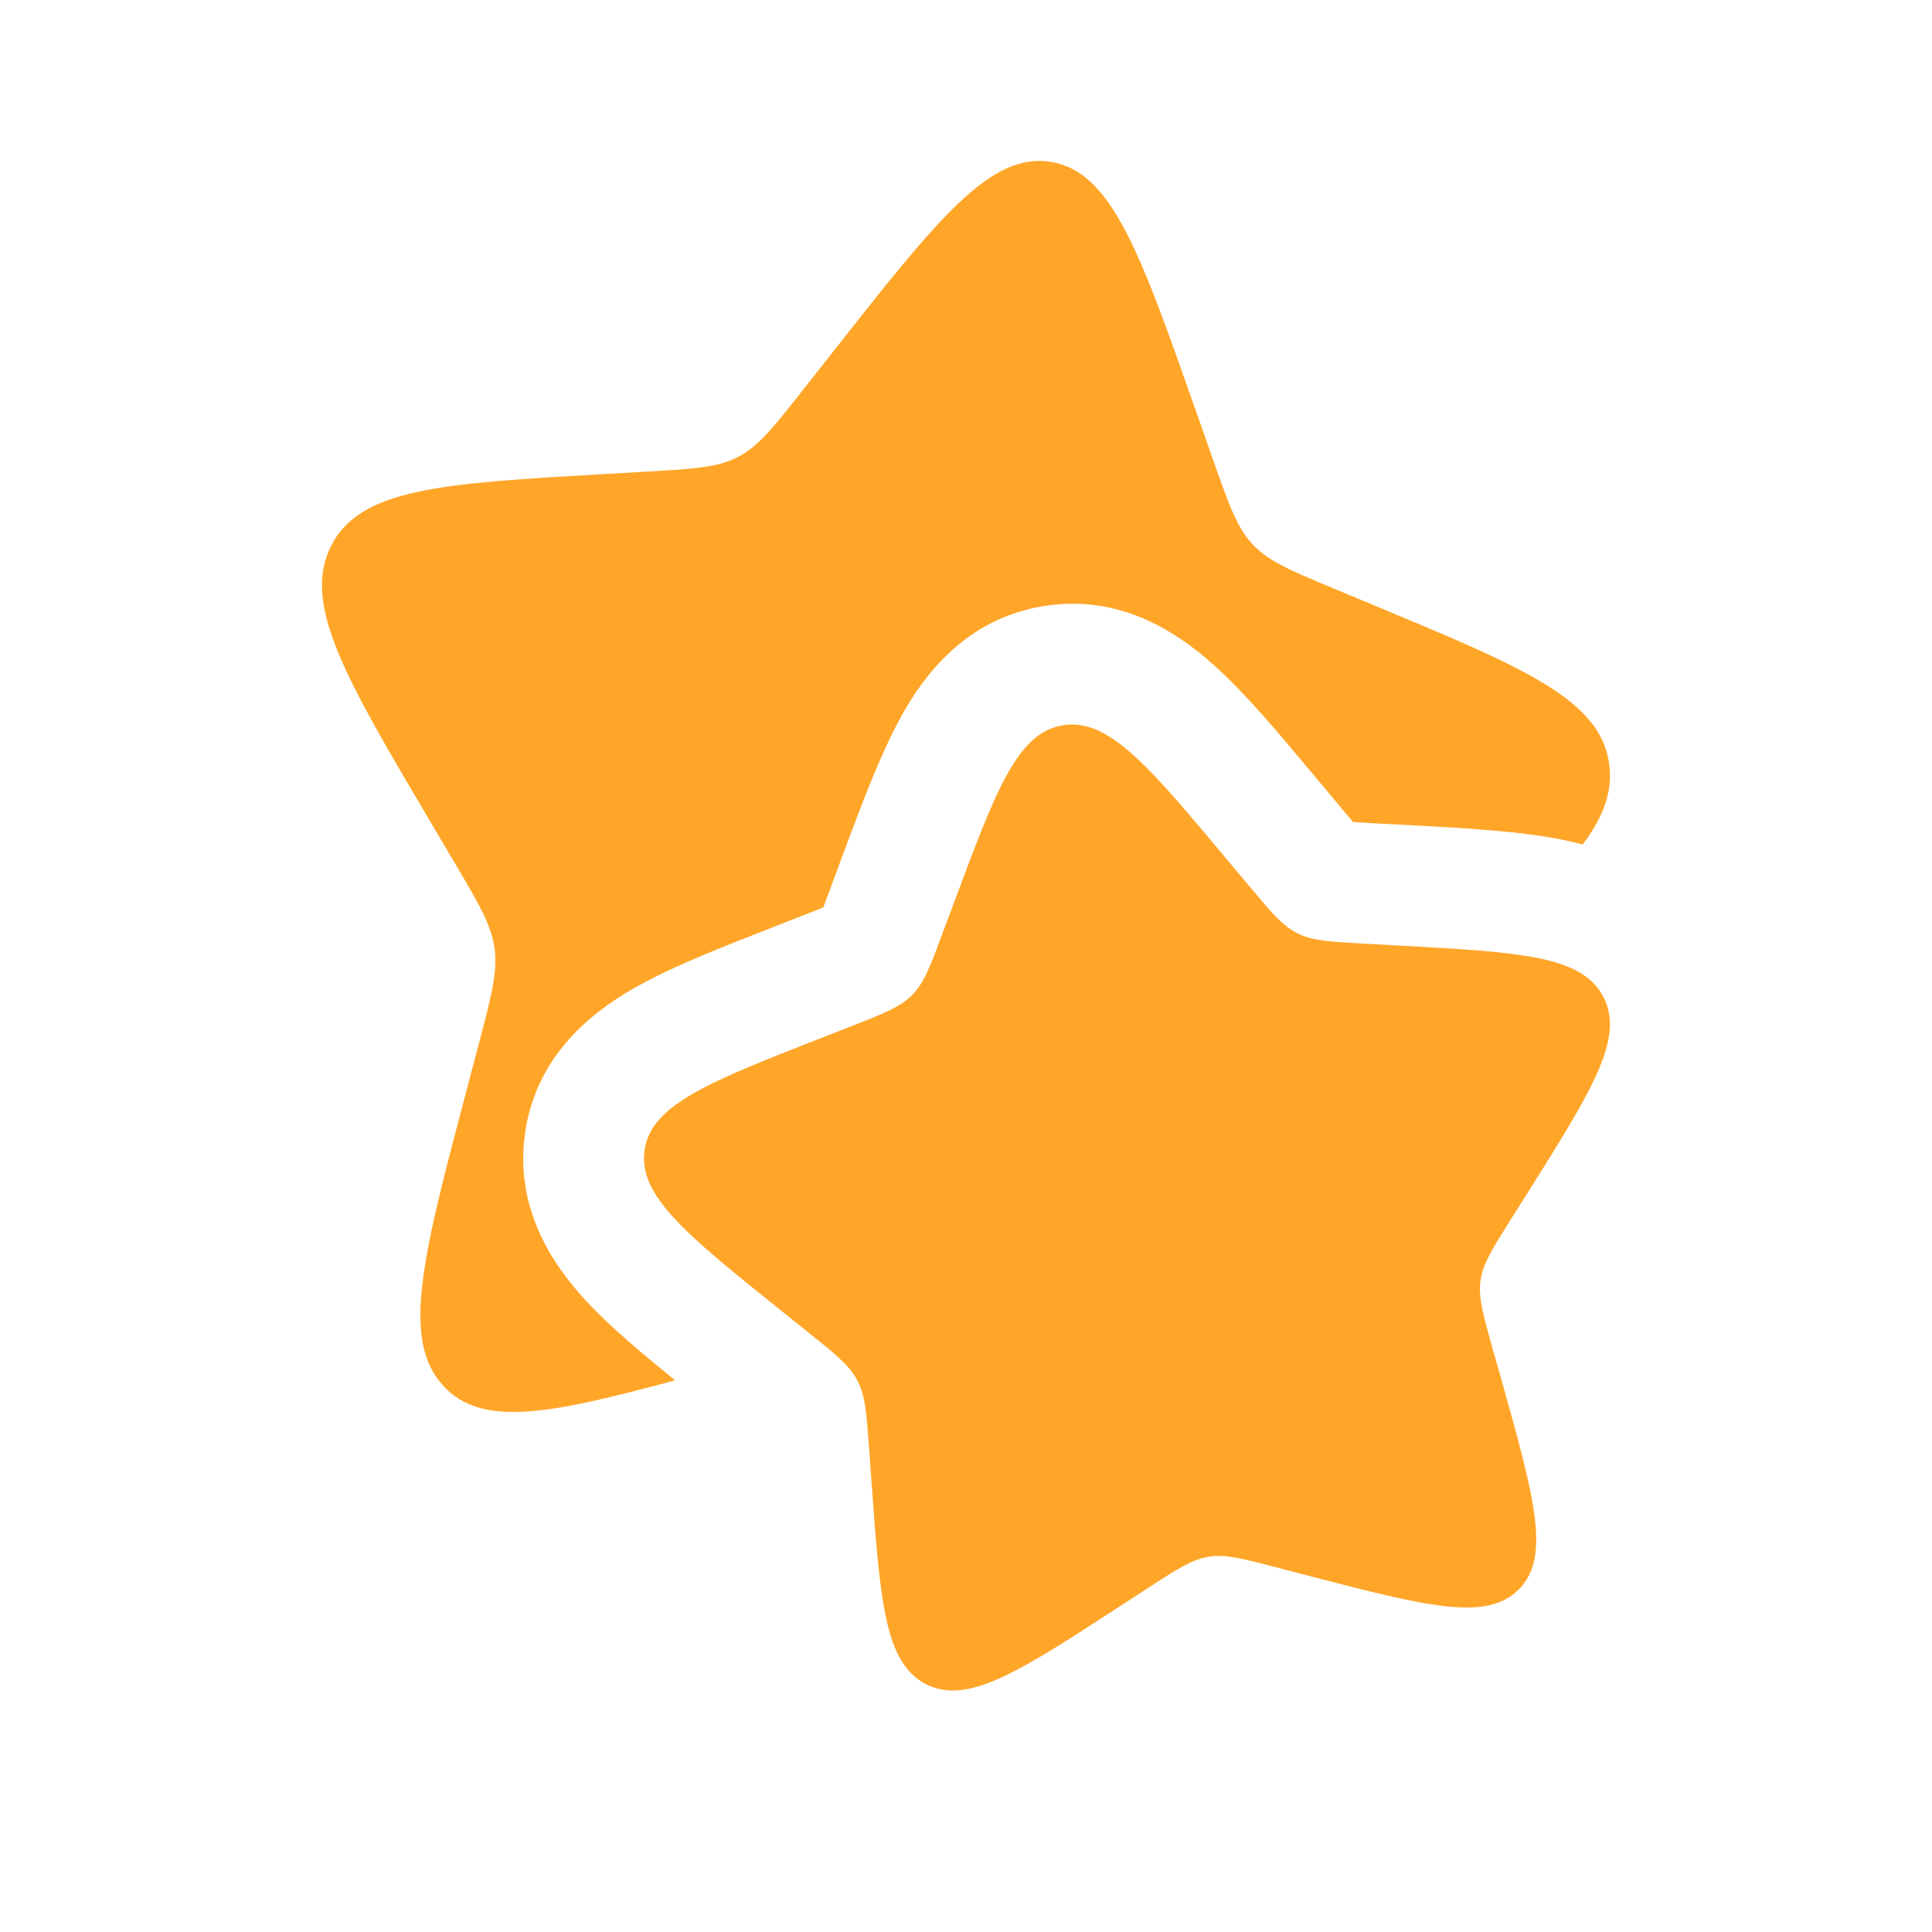 <svg width="16" height="16" viewBox="0 0 16 16" fill="none" xmlns="http://www.w3.org/2000/svg">
<path d="M10.168 7.126C9.51 6.339 9.181 5.946 8.803 6.006C8.425 6.067 8.248 6.541 7.895 7.491L7.803 7.736C7.703 8.006 7.652 8.141 7.554 8.24C7.457 8.339 7.322 8.392 7.054 8.497L6.809 8.593C5.865 8.963 5.392 9.148 5.338 9.526C5.284 9.904 5.685 10.225 6.485 10.867L6.692 11.033C6.92 11.215 7.034 11.307 7.099 11.431C7.166 11.556 7.176 11.701 7.197 11.989L7.216 12.252C7.289 13.267 7.327 13.775 7.671 13.949C8.016 14.122 8.441 13.845 9.289 13.293L9.509 13.15C9.75 12.993 9.871 12.915 10.009 12.892C10.147 12.87 10.289 12.907 10.569 12.98L10.826 13.047C11.816 13.304 12.311 13.433 12.579 13.162C12.846 12.891 12.707 12.399 12.431 11.415L12.359 11.162C12.281 10.882 12.242 10.742 12.261 10.604C12.281 10.465 12.358 10.344 12.511 10.1L12.651 9.879C13.189 9.022 13.457 8.594 13.277 8.253C13.098 7.913 12.589 7.885 11.569 7.83L11.305 7.815C11.016 7.8 10.871 7.792 10.745 7.729C10.618 7.665 10.525 7.553 10.338 7.329L10.168 7.126Z" fill="#FFA629"/>
<path d="M9.919 3.445L10.041 3.793C10.175 4.175 10.242 4.366 10.372 4.506C10.503 4.647 10.681 4.722 11.039 4.871L11.365 5.007C12.625 5.531 13.255 5.793 13.327 6.329C13.357 6.551 13.282 6.761 13.107 6.994C13.051 6.979 12.994 6.965 12.937 6.954C12.587 6.883 12.141 6.859 11.686 6.834L11.359 6.817L11.206 6.808L11.105 6.688L10.895 6.437C10.601 6.085 10.315 5.741 10.047 5.503C9.762 5.248 9.286 4.916 8.645 5.019C7.997 5.123 7.651 5.594 7.465 5.93C7.292 6.242 7.137 6.659 6.979 7.081L6.866 7.387L6.818 7.515C6.782 7.529 6.74 7.546 6.689 7.566L6.385 7.685C5.965 7.849 5.55 8.011 5.241 8.189C4.909 8.381 4.441 8.734 4.348 9.385C4.257 10.029 4.6 10.5 4.859 10.779C5.053 10.987 5.313 11.206 5.591 11.431C4.545 11.715 3.989 11.821 3.673 11.479C3.317 11.095 3.501 10.399 3.87 9.006L3.965 8.646C4.069 8.249 4.122 8.052 4.096 7.855C4.069 7.659 3.967 7.487 3.763 7.142L3.578 6.829C2.86 5.615 2.501 5.008 2.74 4.525C2.98 4.042 3.659 4.003 5.019 3.925L5.37 3.905C5.757 3.882 5.949 3.871 6.118 3.781C6.286 3.691 6.411 3.533 6.66 3.216L6.887 2.928C7.764 1.813 8.203 1.255 8.707 1.341C9.211 1.427 9.447 2.099 9.918 3.444" fill="#FFA629"/>
</svg>
